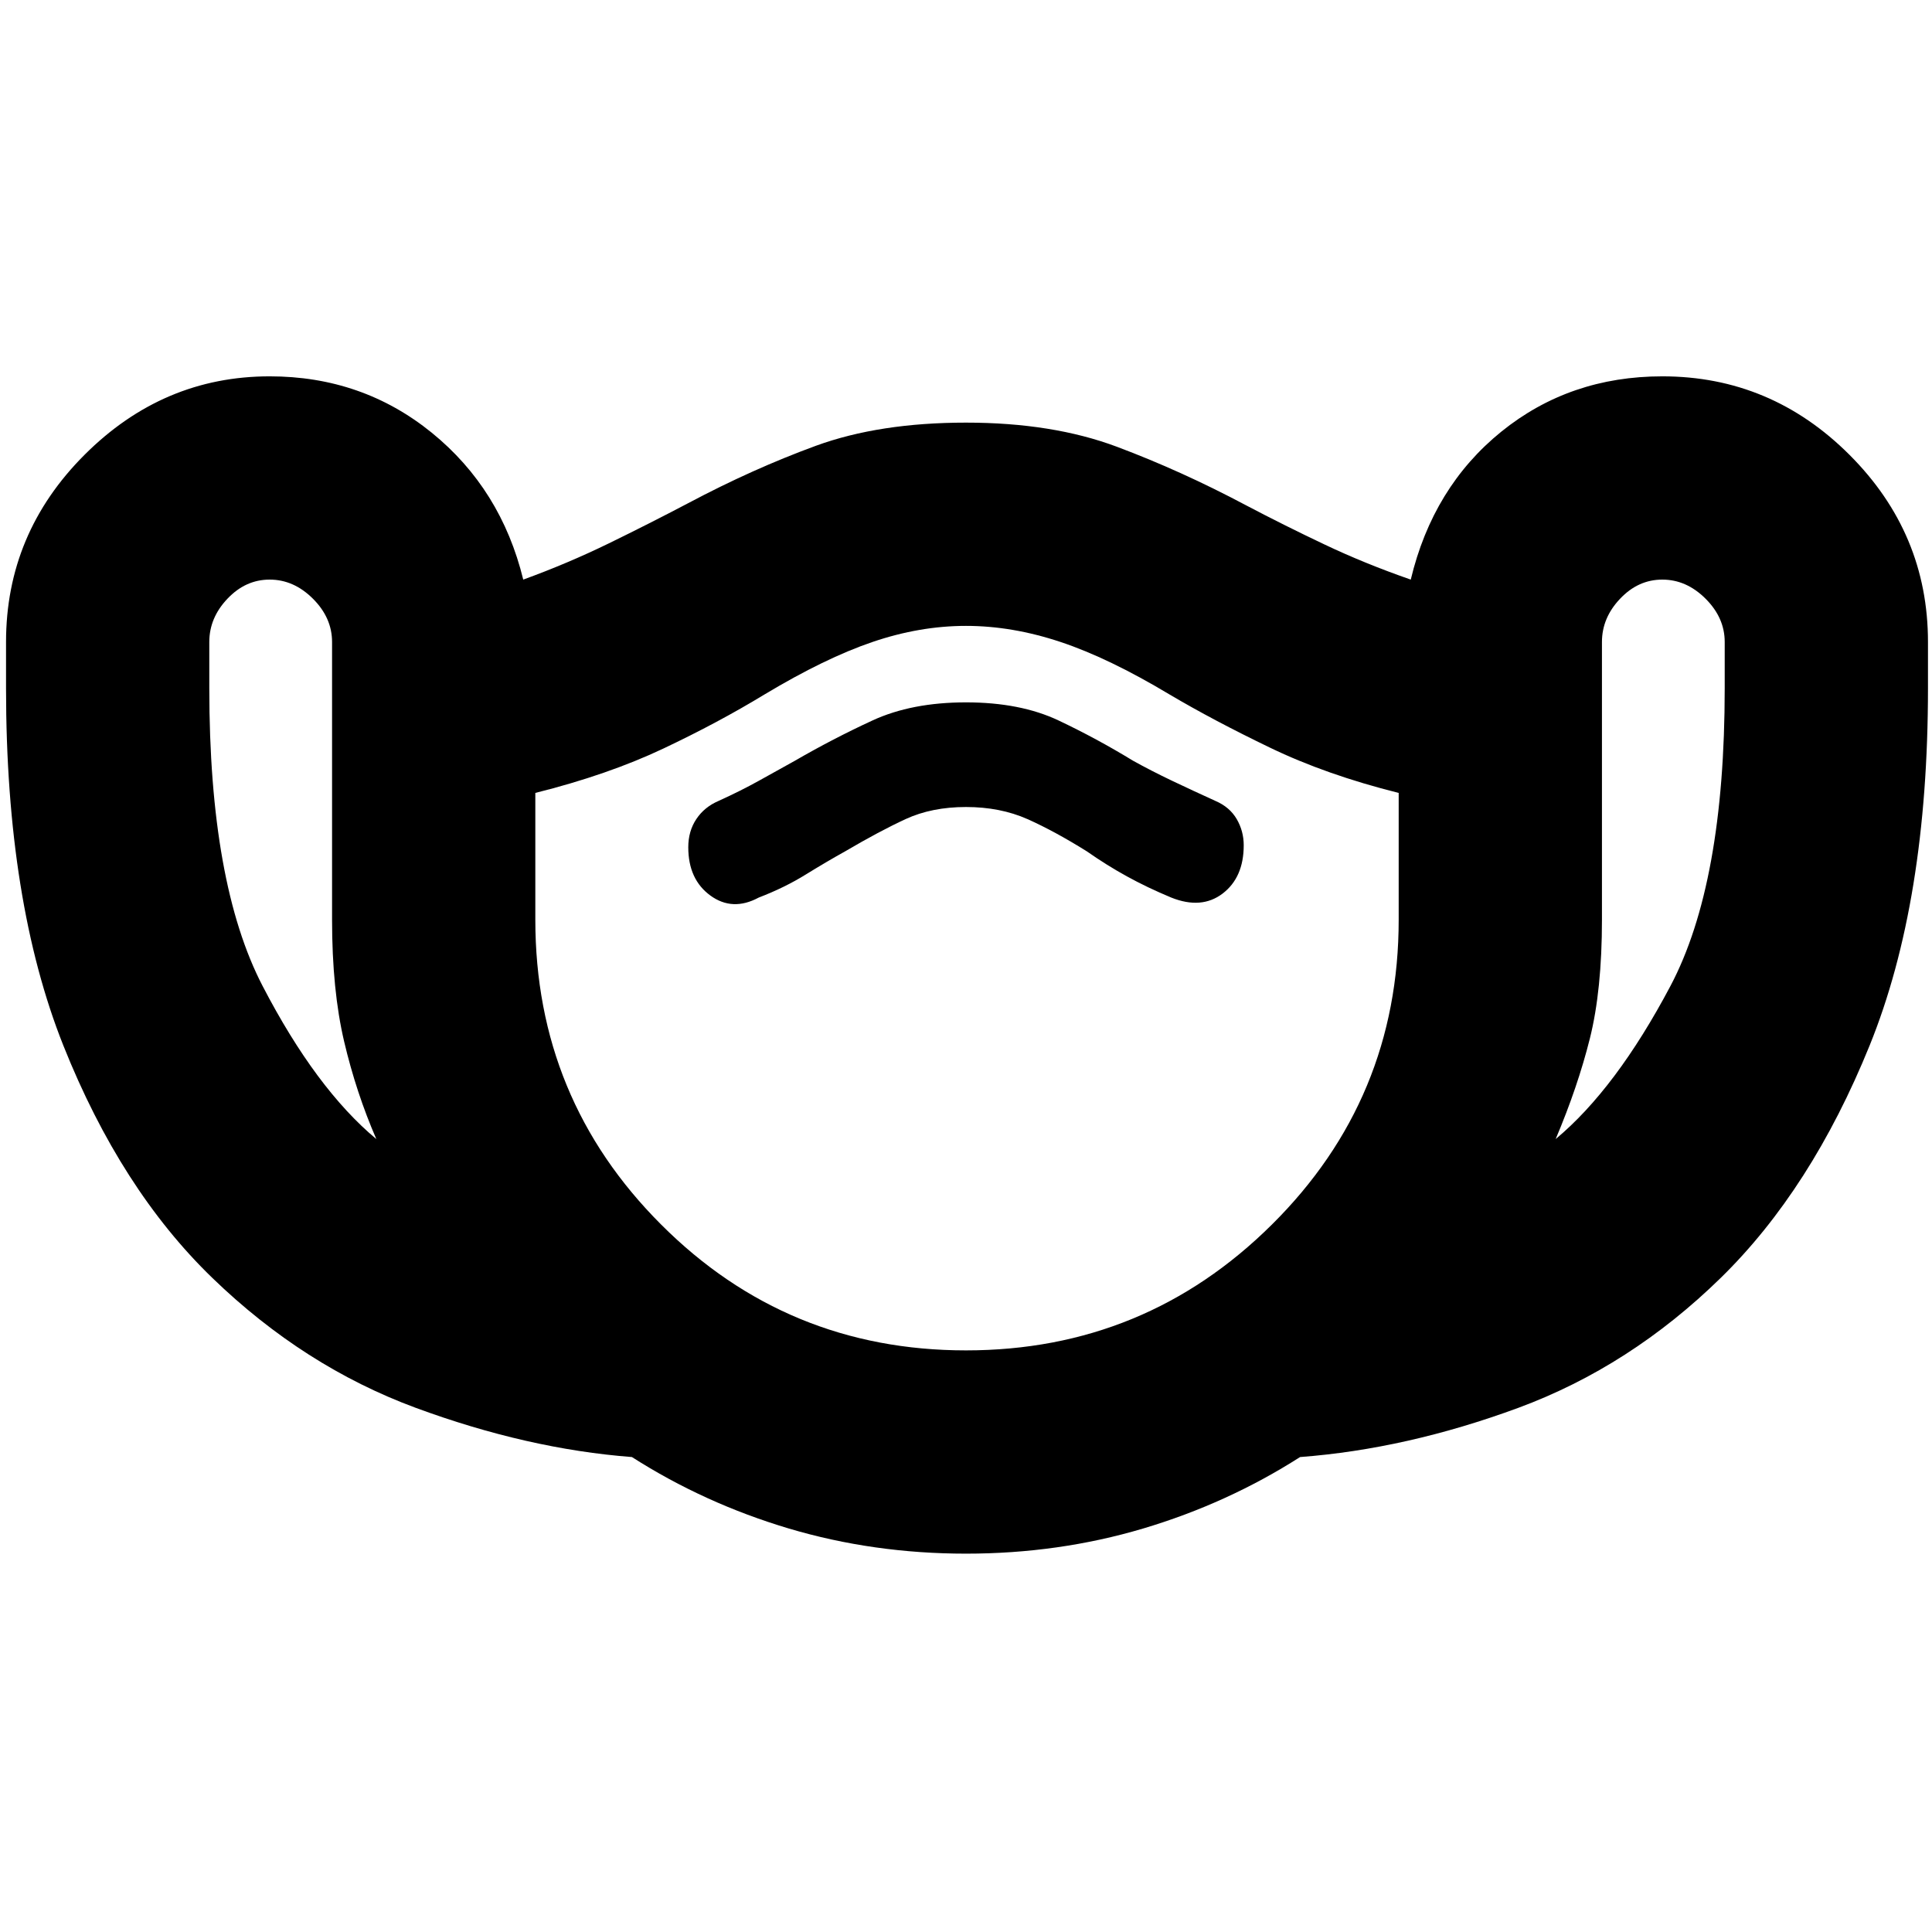 <svg xmlns="http://www.w3.org/2000/svg" height="24" width="24"><path d="M12 19.3Q10.85 19.3 9.8 18.988Q8.75 18.675 7.85 18.1Q6.55 18 5.163 17.488Q3.775 16.975 2.638 15.875Q1.5 14.775 0.787 12.988Q0.075 11.2 0.075 8.55V7.975Q0.075 6.625 1.05 5.65Q2.025 4.675 3.35 4.675Q4.5 4.675 5.363 5.375Q6.225 6.075 6.5 7.2Q7.05 7 7.563 6.75Q8.075 6.5 8.55 6.25Q9.35 5.825 10.137 5.537Q10.925 5.25 12 5.25Q13.075 5.25 13.875 5.55Q14.675 5.85 15.475 6.275Q15.95 6.525 16.45 6.762Q16.95 7 17.525 7.2Q17.8 6.05 18.65 5.362Q19.5 4.675 20.65 4.675Q22 4.675 22.975 5.65Q23.95 6.625 23.95 7.975V8.55Q23.95 11.2 23.225 12.988Q22.5 14.775 21.375 15.875Q20.25 16.975 18.863 17.488Q17.475 18 16.15 18.1Q15.25 18.675 14.2 18.988Q13.15 19.3 12 19.3ZM4.675 14.15Q4.425 13.575 4.275 12.938Q4.125 12.3 4.125 11.425V7.975Q4.125 7.675 3.888 7.438Q3.65 7.2 3.35 7.2Q3.05 7.2 2.825 7.438Q2.6 7.675 2.6 7.975V8.55Q2.6 10.975 3.263 12.25Q3.925 13.525 4.675 14.15ZM12 16.775Q14.225 16.775 15.8 15.212Q17.375 13.65 17.375 11.425V9.85Q16.475 9.625 15.775 9.287Q15.075 8.95 14.525 8.625Q13.775 8.175 13.175 7.975Q12.575 7.775 12 7.775Q11.425 7.775 10.838 7.975Q10.25 8.175 9.5 8.625Q8.925 8.975 8.238 9.3Q7.55 9.625 6.65 9.85V11.425Q6.65 13.65 8.213 15.212Q9.775 16.775 12 16.775ZM19.325 14.15Q20.075 13.525 20.75 12.25Q21.425 10.975 21.425 8.55V7.975Q21.425 7.675 21.188 7.438Q20.95 7.2 20.65 7.2Q20.35 7.2 20.125 7.438Q19.9 7.675 19.9 7.975V11.425Q19.9 12.3 19.75 12.9Q19.6 13.5 19.325 14.15ZM9.425 11.15Q9.75 11.025 10.012 10.862Q10.275 10.7 10.5 10.575Q10.925 10.325 11.25 10.175Q11.575 10.025 12 10.025Q12.425 10.025 12.763 10.175Q13.1 10.325 13.5 10.575Q13.75 10.75 14 10.887Q14.25 11.025 14.55 11.15Q14.925 11.3 15.188 11.1Q15.45 10.9 15.45 10.5Q15.45 10.325 15.363 10.175Q15.275 10.025 15.1 9.95Q14.825 9.825 14.562 9.7Q14.3 9.575 14.075 9.45Q13.625 9.175 13.15 8.95Q12.675 8.725 12 8.725Q11.325 8.725 10.838 8.95Q10.35 9.175 9.875 9.45Q9.65 9.575 9.425 9.7Q9.2 9.825 8.925 9.95Q8.75 10.025 8.65 10.175Q8.55 10.325 8.55 10.525Q8.55 10.925 8.825 11.125Q9.1 11.325 9.425 11.15ZM12 12.3Q12 12.3 12 12.3Q12 12.3 12 12.3Q12 12.3 12 12.3Q12 12.3 12 12.3Q12 12.3 12 12.3Q12 12.3 12 12.3Q12 12.3 12 12.3Q12 12.3 12 12.3Q12 12.3 12 12.3Q12 12.3 12 12.3Q12 12.3 12 12.3Q12 12.3 12 12.3Z"/></svg>